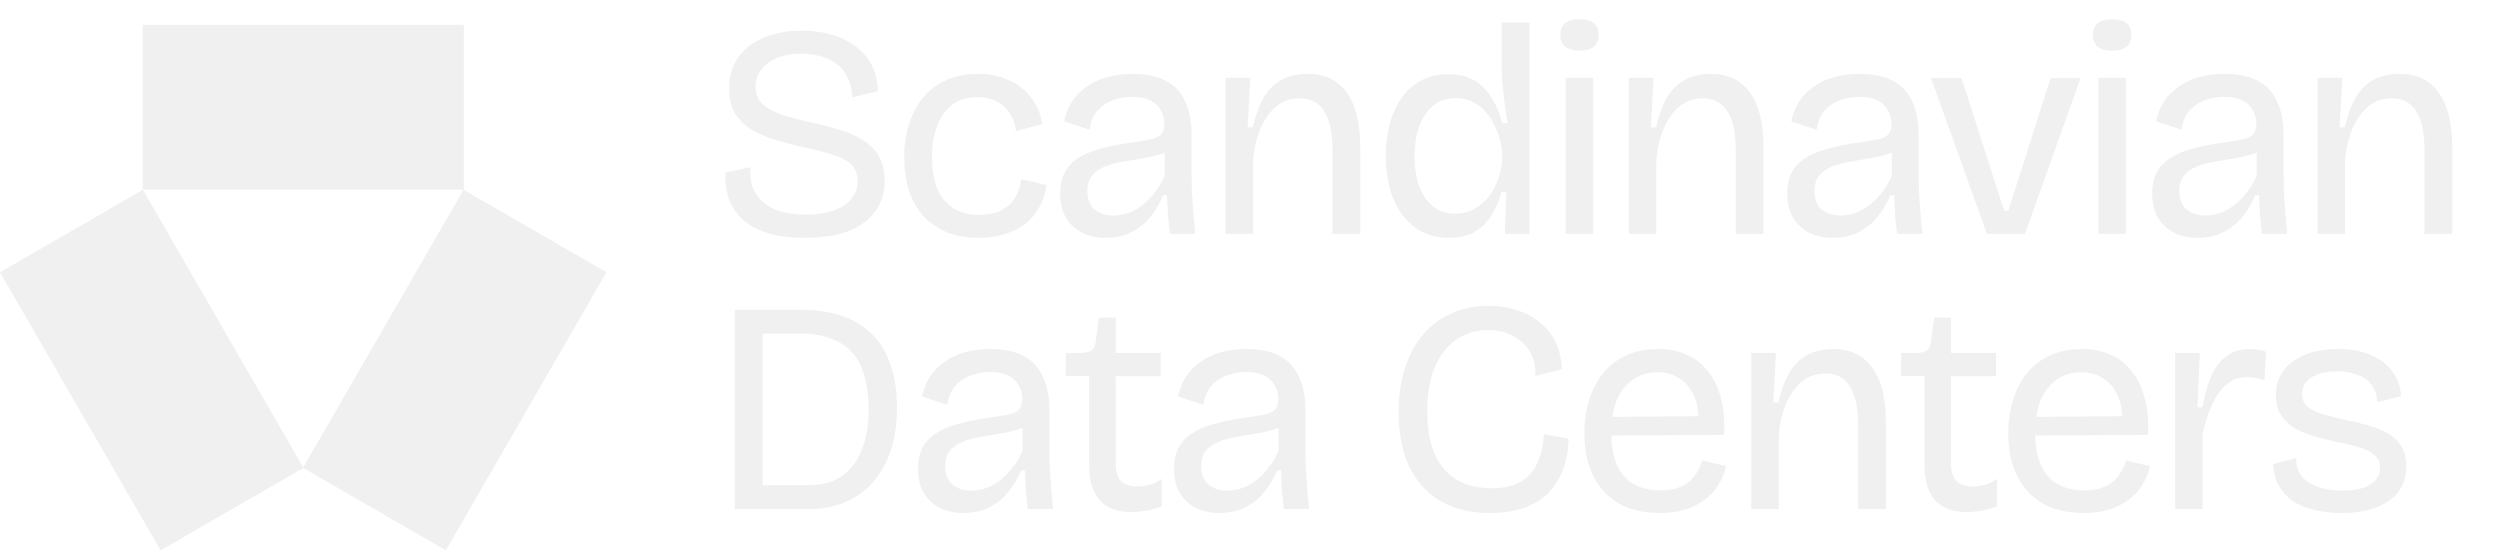 <svg width="159" height="35" viewBox="0 0 159 35" fill="none" xmlns="http://www.w3.org/2000/svg">
<g clip-path="url(#clip0_1_298)">
<path d="M29.501 1.578H9.074V12.07H29.501V1.578Z" fill="#EAEAEA" fill-opacity="0.7"/>
<path d="M29.482 12.069L19.269 29.754L28.357 35L38.571 17.315L29.482 12.069Z" fill="#EAEAEA" fill-opacity="0.7"/>
<path d="M19.301 29.755L9.088 12.07L-0.001 17.316L10.213 35.001L19.301 29.755Z" fill="#EAEAEA" fill-opacity="0.7"/>
<path d="M51.172 15.126C50.326 15.126 49.584 15.036 48.943 14.857C48.316 14.678 47.785 14.415 47.349 14.069C46.926 13.711 46.613 13.276 46.408 12.764C46.203 12.252 46.113 11.656 46.139 10.978L47.733 10.632C47.682 11.298 47.791 11.855 48.06 12.303C48.329 12.751 48.739 13.09 49.289 13.321C49.84 13.538 50.486 13.647 51.229 13.647C51.946 13.647 52.555 13.557 53.054 13.378C53.553 13.199 53.925 12.949 54.168 12.629C54.424 12.309 54.552 11.944 54.552 11.535C54.552 11.074 54.405 10.709 54.111 10.44C53.816 10.171 53.419 9.966 52.92 9.826C52.433 9.672 51.889 9.531 51.287 9.403C50.698 9.275 50.109 9.128 49.52 8.961C48.931 8.795 48.399 8.584 47.925 8.328C47.464 8.059 47.087 7.713 46.792 7.291C46.51 6.856 46.37 6.305 46.37 5.639C46.37 4.884 46.555 4.231 46.926 3.681C47.311 3.13 47.849 2.708 48.54 2.413C49.232 2.106 50.045 1.952 50.98 1.952C51.901 1.952 52.721 2.1 53.438 2.394C54.168 2.688 54.745 3.124 55.167 3.7C55.59 4.263 55.814 4.961 55.839 5.793L54.187 6.196C54.187 5.735 54.104 5.332 53.938 4.986C53.784 4.628 53.566 4.34 53.285 4.122C53.003 3.892 52.663 3.719 52.267 3.604C51.87 3.476 51.434 3.412 50.96 3.412C50.384 3.412 49.878 3.501 49.443 3.681C49.008 3.86 48.668 4.103 48.425 4.41C48.181 4.718 48.06 5.082 48.06 5.505C48.06 6.004 48.233 6.401 48.578 6.696C48.937 6.977 49.398 7.201 49.962 7.368C50.525 7.534 51.127 7.688 51.767 7.828C52.318 7.944 52.856 8.085 53.381 8.251C53.919 8.405 54.405 8.616 54.84 8.885C55.276 9.141 55.622 9.48 55.878 9.902C56.134 10.325 56.262 10.863 56.262 11.515C56.262 12.245 56.07 12.879 55.686 13.417C55.314 13.954 54.751 14.377 53.995 14.684C53.24 14.978 52.299 15.126 51.172 15.126ZM62.289 15.126C61.418 15.126 60.675 14.985 60.061 14.703C59.459 14.421 58.966 14.044 58.582 13.57C58.21 13.097 57.935 12.552 57.756 11.938C57.589 11.323 57.506 10.683 57.506 10.018C57.506 9.288 57.602 8.603 57.794 7.963C57.986 7.323 58.274 6.76 58.658 6.273C59.055 5.774 59.542 5.39 60.118 5.121C60.707 4.839 61.392 4.698 62.174 4.698C62.929 4.698 63.595 4.833 64.171 5.102C64.748 5.358 65.215 5.723 65.573 6.196C65.945 6.67 66.182 7.233 66.284 7.886L64.613 8.347C64.588 7.989 64.479 7.643 64.287 7.31C64.107 6.977 63.838 6.708 63.48 6.503C63.121 6.286 62.679 6.177 62.154 6.177C61.655 6.177 61.226 6.273 60.867 6.465C60.522 6.657 60.227 6.926 59.984 7.272C59.753 7.617 59.574 8.021 59.446 8.481C59.331 8.942 59.273 9.442 59.273 9.979C59.273 10.722 59.376 11.368 59.581 11.919C59.798 12.469 60.131 12.898 60.579 13.205C61.028 13.512 61.597 13.666 62.289 13.666C62.827 13.666 63.281 13.577 63.653 13.397C64.024 13.205 64.319 12.943 64.536 12.61C64.754 12.264 64.895 11.861 64.959 11.4L66.572 11.765C66.483 12.316 66.316 12.802 66.073 13.225C65.83 13.647 65.522 13.999 65.151 14.281C64.78 14.55 64.351 14.754 63.864 14.895C63.39 15.049 62.865 15.126 62.289 15.126ZM70.309 15.126C69.772 15.126 69.285 15.023 68.85 14.818C68.414 14.601 68.068 14.287 67.812 13.877C67.556 13.455 67.428 12.924 67.428 12.284C67.428 11.81 67.511 11.394 67.678 11.035C67.857 10.677 68.126 10.37 68.485 10.114C68.856 9.858 69.33 9.646 69.906 9.48C70.482 9.314 71.187 9.173 72.019 9.057C72.493 8.993 72.877 8.929 73.171 8.865C73.479 8.801 73.703 8.699 73.844 8.558C73.985 8.405 74.055 8.181 74.055 7.886C74.055 7.4 73.889 6.99 73.556 6.657C73.223 6.324 72.698 6.158 71.981 6.158C71.609 6.158 71.231 6.222 70.847 6.35C70.463 6.478 70.124 6.696 69.829 7.003C69.547 7.297 69.368 7.713 69.291 8.251L67.678 7.713C67.78 7.252 67.947 6.836 68.177 6.465C68.421 6.094 68.728 5.78 69.099 5.524C69.471 5.255 69.9 5.05 70.386 4.91C70.886 4.769 71.436 4.698 72.038 4.698C72.871 4.698 73.562 4.839 74.113 5.121C74.676 5.402 75.092 5.838 75.361 6.427C75.643 7.003 75.784 7.745 75.784 8.654V10.863C75.784 11.259 75.79 11.695 75.803 12.168C75.829 12.629 75.861 13.097 75.899 13.57C75.937 14.031 75.976 14.466 76.014 14.876H74.401C74.362 14.466 74.324 14.057 74.286 13.647C74.26 13.237 74.241 12.828 74.228 12.418H73.978C73.786 12.892 73.53 13.333 73.21 13.743C72.89 14.153 72.486 14.486 72 14.742C71.526 14.998 70.963 15.126 70.309 15.126ZM70.828 13.705C71.11 13.705 71.391 13.66 71.673 13.57C71.968 13.48 72.256 13.333 72.538 13.129C72.832 12.924 73.107 12.661 73.364 12.341C73.632 12.021 73.869 11.637 74.074 11.189V9.269L74.574 9.365C74.369 9.57 74.093 9.723 73.748 9.826C73.415 9.928 73.043 10.011 72.634 10.075C72.224 10.139 71.814 10.21 71.404 10.286C70.994 10.351 70.617 10.453 70.271 10.594C69.938 10.722 69.669 10.907 69.464 11.151C69.259 11.394 69.157 11.727 69.157 12.149C69.157 12.661 69.311 13.052 69.618 13.321C69.925 13.577 70.329 13.705 70.828 13.705ZM77.948 14.876V8.712V4.948H79.523L79.35 8.097H79.676C79.856 7.316 80.092 6.676 80.387 6.177C80.694 5.678 81.079 5.306 81.54 5.063C82.001 4.82 82.538 4.698 83.153 4.698C84.254 4.698 85.087 5.095 85.65 5.889C86.226 6.67 86.514 7.841 86.514 9.403V14.876H84.747V9.557C84.747 8.43 84.568 7.598 84.21 7.06C83.864 6.523 83.352 6.254 82.673 6.254C82.058 6.254 81.533 6.446 81.098 6.83C80.675 7.214 80.342 7.72 80.099 8.347C79.856 8.974 79.721 9.653 79.695 10.383V14.876H77.948ZM92.156 15.126C91.31 15.126 90.586 14.902 89.985 14.454C89.383 14.005 88.922 13.391 88.601 12.61C88.294 11.829 88.141 10.933 88.141 9.922C88.141 8.91 88.294 8.014 88.601 7.233C88.909 6.452 89.357 5.838 89.947 5.39C90.535 4.942 91.258 4.718 92.117 4.718C92.821 4.718 93.398 4.865 93.846 5.159C94.294 5.454 94.653 5.838 94.921 6.311C95.203 6.772 95.408 7.278 95.536 7.828H95.882C95.818 7.457 95.76 7.073 95.709 6.676C95.657 6.267 95.613 5.87 95.574 5.486C95.536 5.089 95.517 4.737 95.517 4.43V1.434H97.284V9.979V14.876H95.709L95.805 12.188H95.497C95.344 12.764 95.126 13.276 94.844 13.724C94.563 14.159 94.204 14.505 93.769 14.761C93.334 15.004 92.796 15.126 92.156 15.126ZM92.558 13.589C93.019 13.589 93.436 13.48 93.807 13.263C94.178 13.045 94.493 12.764 94.748 12.418C95.005 12.059 95.196 11.675 95.325 11.266C95.466 10.856 95.536 10.459 95.536 10.075V9.845C95.536 9.576 95.497 9.288 95.42 8.981C95.344 8.661 95.229 8.341 95.075 8.021C94.934 7.7 94.742 7.406 94.499 7.137C94.269 6.856 93.993 6.638 93.672 6.484C93.352 6.318 92.994 6.235 92.597 6.235C92.021 6.235 91.534 6.401 91.137 6.734C90.753 7.054 90.459 7.496 90.254 8.059C90.061 8.622 89.966 9.256 89.966 9.96C89.966 10.69 90.068 11.33 90.273 11.88C90.478 12.418 90.772 12.841 91.156 13.148C91.553 13.442 92.021 13.589 92.558 13.589ZM99.578 14.876V4.948H101.326V14.876H99.578ZM100.462 3.22C100.051 3.22 99.744 3.137 99.539 2.97C99.335 2.804 99.232 2.554 99.232 2.221C99.232 1.888 99.335 1.639 99.539 1.472C99.744 1.306 100.045 1.223 100.443 1.223C100.852 1.223 101.159 1.306 101.364 1.472C101.569 1.639 101.671 1.888 101.671 2.221C101.671 2.541 101.569 2.791 101.364 2.97C101.159 3.137 100.858 3.22 100.462 3.22ZM103.593 14.876V8.712V4.948H105.167L104.995 8.097H105.321C105.501 7.316 105.737 6.676 106.032 6.177C106.339 5.678 106.723 5.306 107.185 5.063C107.645 4.82 108.183 4.698 108.798 4.698C109.899 4.698 110.731 5.095 111.295 5.889C111.872 6.67 112.16 7.841 112.16 9.403V14.876H110.392V9.557C110.392 8.43 110.213 7.598 109.854 7.06C109.508 6.523 108.996 6.254 108.318 6.254C107.703 6.254 107.178 6.446 106.743 6.83C106.32 7.214 105.987 7.72 105.744 8.347C105.501 8.974 105.366 9.653 105.34 10.383V14.876H103.593ZM116.552 15.126C116.014 15.126 115.528 15.023 115.093 14.818C114.658 14.601 114.312 14.287 114.055 13.877C113.799 13.455 113.671 12.924 113.671 12.284C113.671 11.81 113.754 11.394 113.921 11.035C114.1 10.677 114.369 10.37 114.728 10.114C115.099 9.858 115.573 9.646 116.149 9.48C116.726 9.314 117.429 9.173 118.262 9.057C118.736 8.993 119.12 8.929 119.415 8.865C119.722 8.801 119.946 8.699 120.087 8.558C120.228 8.405 120.299 8.181 120.299 7.886C120.299 7.4 120.131 6.99 119.799 6.657C119.466 6.324 118.941 6.158 118.223 6.158C117.852 6.158 117.474 6.222 117.09 6.35C116.707 6.478 116.367 6.696 116.072 7.003C115.79 7.297 115.612 7.713 115.535 8.251L113.921 7.713C114.023 7.252 114.19 6.836 114.42 6.465C114.664 6.094 114.971 5.78 115.342 5.524C115.714 5.255 116.143 5.05 116.63 4.91C117.128 4.769 117.68 4.698 118.281 4.698C119.113 4.698 119.805 4.839 120.355 5.121C120.919 5.402 121.336 5.838 121.604 6.427C121.886 7.003 122.027 7.745 122.027 8.654V10.863C122.027 11.259 122.033 11.695 122.046 12.168C122.072 12.629 122.103 13.097 122.142 13.57C122.18 14.031 122.219 14.466 122.257 14.876H120.644C120.606 14.466 120.567 14.057 120.529 13.647C120.503 13.237 120.484 12.828 120.471 12.418H120.222C120.029 12.892 119.773 13.333 119.453 13.743C119.133 14.153 118.729 14.486 118.243 14.742C117.769 14.998 117.205 15.126 116.552 15.126ZM117.072 13.705C117.352 13.705 117.634 13.66 117.916 13.57C118.211 13.48 118.499 13.333 118.781 13.129C119.075 12.924 119.351 12.661 119.606 12.341C119.876 12.021 120.112 11.637 120.317 11.189V9.269L120.817 9.365C120.612 9.57 120.336 9.723 119.99 9.826C119.658 9.928 119.287 10.011 118.876 10.075C118.467 10.139 118.057 10.21 117.647 10.286C117.238 10.351 116.86 10.453 116.514 10.594C116.181 10.722 115.912 10.907 115.707 11.151C115.502 11.394 115.4 11.727 115.4 12.149C115.4 12.661 115.554 13.052 115.861 13.321C116.168 13.577 116.572 13.705 117.072 13.705ZM126.367 14.876L122.813 4.967H124.753L127.462 13.397H127.73L130.419 4.967H132.321L128.787 14.876H126.367ZM133.458 14.876V4.948H135.207V14.876H133.458ZM134.342 3.22C133.932 3.22 133.625 3.137 133.42 2.97C133.215 2.804 133.112 2.554 133.112 2.221C133.112 1.888 133.215 1.639 133.42 1.472C133.625 1.306 133.925 1.223 134.323 1.223C134.732 1.223 135.04 1.306 135.244 1.472C135.45 1.639 135.552 1.888 135.552 2.221C135.552 2.541 135.45 2.791 135.244 2.97C135.04 3.137 134.739 3.22 134.342 3.22ZM139.759 15.126C139.221 15.126 138.734 15.023 138.299 14.818C137.863 14.601 137.517 14.287 137.262 13.877C137.005 13.455 136.878 12.924 136.878 12.284C136.878 11.81 136.961 11.394 137.127 11.035C137.307 10.677 137.575 10.37 137.934 10.114C138.305 9.858 138.78 9.646 139.355 9.48C139.931 9.314 140.636 9.173 141.468 9.057C141.942 8.993 142.326 8.929 142.621 8.865C142.928 8.801 143.152 8.699 143.293 8.558C143.434 8.405 143.504 8.181 143.504 7.886C143.504 7.4 143.338 6.99 143.005 6.657C142.672 6.324 142.147 6.158 141.43 6.158C141.059 6.158 140.681 6.222 140.296 6.35C139.912 6.478 139.573 6.696 139.278 7.003C138.997 7.297 138.817 7.713 138.741 8.251L137.127 7.713C137.229 7.252 137.396 6.836 137.627 6.465C137.87 6.094 138.177 5.78 138.549 5.524C138.92 5.255 139.349 5.05 139.836 4.91C140.335 4.769 140.885 4.698 141.488 4.698C142.32 4.698 143.011 4.839 143.562 5.121C144.126 5.402 144.541 5.838 144.811 6.427C145.093 7.003 145.233 7.745 145.233 8.654V10.863C145.233 11.259 145.24 11.695 145.252 12.168C145.278 12.629 145.31 13.097 145.348 13.57C145.387 14.031 145.425 14.466 145.464 14.876H143.85C143.811 14.466 143.774 14.057 143.735 13.647C143.709 13.237 143.69 12.828 143.677 12.418H143.428C143.235 12.892 142.979 13.333 142.66 13.743C142.339 14.153 141.936 14.486 141.449 14.742C140.976 14.998 140.412 15.126 139.759 15.126ZM140.277 13.705C140.559 13.705 140.841 13.66 141.123 13.57C141.417 13.48 141.706 13.333 141.987 13.129C142.281 12.924 142.557 12.661 142.813 12.341C143.082 12.021 143.319 11.637 143.523 11.189V9.269L144.023 9.365C143.818 9.57 143.543 9.723 143.197 9.826C142.864 9.928 142.492 10.011 142.083 10.075C141.673 10.139 141.264 10.21 140.854 10.286C140.444 10.351 140.066 10.453 139.72 10.594C139.388 10.722 139.118 10.907 138.913 11.151C138.709 11.394 138.606 11.727 138.606 12.149C138.606 12.661 138.76 13.052 139.068 13.321C139.375 13.577 139.778 13.705 140.277 13.705ZM147.397 14.876V8.712V4.948H148.972L148.799 8.097H149.126C149.305 7.316 149.542 6.676 149.837 6.177C150.144 5.678 150.528 5.306 150.988 5.063C151.45 4.82 151.988 4.698 152.602 4.698C153.704 4.698 154.536 5.095 155.1 5.889C155.675 6.67 155.964 7.841 155.964 9.403V14.876H154.197V9.557C154.197 8.43 154.018 7.598 153.659 7.06C153.313 6.523 152.801 6.254 152.122 6.254C151.508 6.254 150.982 6.446 150.547 6.83C150.125 7.214 149.791 7.72 149.549 8.347C149.305 8.974 149.171 9.653 149.145 10.383V14.876H147.397ZM47.676 32.376V30.859H51.421C52.292 30.859 53.009 30.66 53.573 30.264C54.136 29.854 54.552 29.291 54.821 28.574C55.103 27.857 55.244 27.025 55.244 26.077C55.244 25.245 55.154 24.522 54.975 23.907C54.808 23.293 54.546 22.794 54.187 22.41C53.829 22.013 53.374 21.718 52.824 21.526C52.286 21.322 51.645 21.219 50.903 21.219H47.676V19.702H50.864C52.299 19.702 53.47 19.952 54.38 20.451C55.289 20.95 55.961 21.667 56.396 22.602C56.832 23.536 57.049 24.65 57.049 25.943C57.049 26.801 56.953 27.575 56.761 28.267C56.582 28.958 56.32 29.559 55.974 30.072C55.641 30.584 55.244 31.012 54.783 31.358C54.322 31.691 53.81 31.947 53.246 32.126C52.683 32.293 52.094 32.376 51.479 32.376H47.676ZM46.734 32.376V19.702H48.502V32.376H46.734ZM61.267 32.626C60.729 32.626 60.243 32.523 59.807 32.318C59.372 32.101 59.026 31.787 58.77 31.377C58.514 30.955 58.386 30.424 58.386 29.784C58.386 29.31 58.469 28.894 58.636 28.535C58.815 28.177 59.084 27.87 59.442 27.614C59.814 27.358 60.287 27.146 60.864 26.98C61.44 26.814 62.144 26.673 62.977 26.558C63.45 26.493 63.835 26.43 64.129 26.365C64.436 26.302 64.661 26.199 64.802 26.058C64.942 25.905 65.013 25.681 65.013 25.386C65.013 24.9 64.846 24.49 64.513 24.157C64.18 23.824 63.655 23.658 62.938 23.658C62.567 23.658 62.189 23.722 61.805 23.85C61.421 23.978 61.081 24.195 60.787 24.503C60.505 24.797 60.326 25.213 60.249 25.751L58.636 25.213C58.738 24.752 58.904 24.336 59.135 23.965C59.378 23.594 59.686 23.28 60.057 23.024C60.428 22.755 60.857 22.55 61.344 22.41C61.843 22.269 62.394 22.198 62.996 22.198C63.828 22.198 64.52 22.339 65.07 22.621C65.634 22.902 66.05 23.338 66.319 23.927C66.601 24.503 66.742 25.245 66.742 26.154V28.363C66.742 28.759 66.748 29.195 66.761 29.668C66.786 30.129 66.818 30.596 66.857 31.07C66.895 31.531 66.934 31.966 66.972 32.376H65.359C65.32 31.966 65.282 31.557 65.243 31.147C65.218 30.737 65.198 30.328 65.186 29.918H64.936C64.744 30.392 64.488 30.833 64.168 31.243C63.847 31.653 63.444 31.985 62.957 32.242C62.484 32.498 61.92 32.626 61.267 32.626ZM61.786 31.205C62.067 31.205 62.349 31.16 62.631 31.07C62.925 30.98 63.214 30.833 63.495 30.628C63.79 30.424 64.065 30.161 64.321 29.841C64.59 29.521 64.827 29.137 65.032 28.689V26.769L65.531 26.865C65.326 27.07 65.051 27.223 64.705 27.326C64.372 27.428 64.001 27.511 63.591 27.575C63.182 27.639 62.772 27.71 62.362 27.786C61.952 27.851 61.574 27.953 61.229 28.094C60.896 28.222 60.627 28.407 60.422 28.651C60.217 28.894 60.115 29.227 60.115 29.649C60.115 30.161 60.268 30.552 60.576 30.821C60.883 31.077 61.286 31.205 61.786 31.205ZM71.998 32.568C71.076 32.568 70.391 32.318 69.942 31.819C69.494 31.32 69.27 30.558 69.27 29.534V23.907H67.772L67.791 22.448H68.732C69.052 22.448 69.283 22.39 69.424 22.275C69.578 22.16 69.667 21.968 69.693 21.699L69.885 20.201H70.96V22.448H73.823V23.927H70.96V29.496C70.96 30.008 71.076 30.379 71.306 30.609C71.55 30.827 71.895 30.936 72.344 30.936C72.587 30.936 72.837 30.904 73.093 30.84C73.362 30.776 73.624 30.648 73.88 30.456V32.203C73.509 32.344 73.163 32.44 72.843 32.491C72.536 32.542 72.254 32.568 71.998 32.568ZM77.551 32.626C77.013 32.626 76.526 32.523 76.091 32.318C75.656 32.101 75.31 31.787 75.054 31.377C74.798 30.955 74.669 30.424 74.669 29.784C74.669 29.31 74.753 28.894 74.919 28.535C75.099 28.177 75.368 27.87 75.726 27.614C76.097 27.358 76.571 27.146 77.147 26.98C77.724 26.814 78.428 26.673 79.26 26.558C79.734 26.493 80.118 26.43 80.413 26.365C80.72 26.302 80.944 26.199 81.085 26.058C81.226 25.905 81.296 25.681 81.296 25.386C81.296 24.9 81.13 24.49 80.797 24.157C80.464 23.824 79.939 23.658 79.222 23.658C78.851 23.658 78.473 23.722 78.089 23.85C77.704 23.978 77.365 24.195 77.071 24.503C76.789 24.797 76.61 25.213 76.533 25.751L74.919 25.213C75.022 24.752 75.188 24.336 75.419 23.965C75.662 23.594 75.969 23.28 76.341 23.024C76.712 22.755 77.141 22.55 77.628 22.41C78.127 22.269 78.678 22.198 79.28 22.198C80.112 22.198 80.803 22.339 81.354 22.621C81.918 22.902 82.334 23.338 82.603 23.927C82.884 24.503 83.025 25.245 83.025 26.154V28.363C83.025 28.759 83.032 29.195 83.044 29.668C83.07 30.129 83.102 30.596 83.141 31.07C83.179 31.531 83.217 31.966 83.256 32.376H81.642C81.604 31.966 81.565 31.557 81.527 31.147C81.501 30.737 81.482 30.328 81.469 29.918H81.22C81.028 30.392 80.772 30.833 80.451 31.243C80.131 31.653 79.728 31.985 79.241 32.242C78.767 32.498 78.204 32.626 77.551 32.626ZM78.07 31.205C78.351 31.205 78.633 31.16 78.915 31.07C79.209 30.98 79.497 30.833 79.779 30.628C80.073 30.424 80.349 30.161 80.605 29.841C80.874 29.521 81.111 29.137 81.316 28.689V26.769L81.815 26.865C81.61 27.07 81.335 27.223 80.989 27.326C80.656 27.428 80.285 27.511 79.875 27.575C79.465 27.639 79.055 27.71 78.646 27.786C78.236 27.851 77.858 27.953 77.513 28.094C77.18 28.222 76.91 28.407 76.706 28.651C76.501 28.894 76.398 29.227 76.398 29.649C76.398 30.161 76.552 30.552 76.859 30.821C77.167 31.077 77.57 31.205 78.07 31.205ZM94.773 32.626C93.863 32.626 93.044 32.485 92.314 32.203C91.597 31.922 90.989 31.505 90.489 30.955C89.989 30.404 89.605 29.732 89.336 28.939C89.081 28.132 88.952 27.217 88.952 26.193C88.952 25.156 89.087 24.227 89.356 23.408C89.624 22.576 90.009 21.866 90.508 21.277C91.008 20.688 91.609 20.24 92.314 19.932C93.019 19.612 93.805 19.452 94.676 19.452C95.342 19.452 95.957 19.548 96.52 19.74C97.084 19.92 97.571 20.188 97.981 20.547C98.403 20.893 98.73 21.315 98.96 21.814C99.191 22.314 99.313 22.87 99.325 23.485L97.654 23.907C97.667 23.255 97.532 22.717 97.251 22.294C96.969 21.859 96.598 21.533 96.136 21.315C95.675 21.097 95.176 20.989 94.638 20.989C94.139 20.989 93.652 21.091 93.178 21.296C92.718 21.488 92.308 21.795 91.949 22.218C91.59 22.627 91.302 23.159 91.084 23.811C90.879 24.451 90.777 25.226 90.777 26.135C90.777 27.3 90.943 28.241 91.277 28.958C91.623 29.675 92.102 30.206 92.718 30.552C93.332 30.884 94.043 31.051 94.85 31.051C95.63 31.051 96.258 30.91 96.732 30.628C97.206 30.334 97.558 29.931 97.789 29.419C98.019 28.894 98.154 28.292 98.191 27.614L99.767 27.902C99.754 28.542 99.651 29.15 99.46 29.726C99.267 30.302 98.973 30.808 98.576 31.243C98.179 31.678 97.667 32.017 97.04 32.261C96.412 32.504 95.657 32.626 94.773 32.626ZM105.568 32.626C104.787 32.626 104.096 32.51 103.494 32.28C102.905 32.037 102.405 31.691 101.995 31.243C101.586 30.795 101.278 30.264 101.074 29.649C100.869 29.035 100.766 28.343 100.766 27.575C100.766 26.794 100.869 26.077 101.074 25.424C101.278 24.772 101.58 24.202 101.976 23.715C102.373 23.229 102.86 22.858 103.436 22.602C104.013 22.333 104.672 22.198 105.415 22.198C106.068 22.198 106.663 22.307 107.201 22.525C107.739 22.742 108.193 23.082 108.565 23.543C108.949 23.991 109.237 24.56 109.429 25.252C109.621 25.93 109.698 26.73 109.66 27.652L101.861 27.71V26.519L108.603 26.462L108.007 27.268C108.071 26.462 107.995 25.796 107.777 25.271C107.559 24.746 107.246 24.349 106.836 24.08C106.439 23.811 105.965 23.677 105.415 23.677C104.826 23.677 104.307 23.831 103.859 24.138C103.411 24.445 103.065 24.887 102.821 25.463C102.59 26.039 102.476 26.737 102.476 27.556C102.476 28.734 102.738 29.636 103.263 30.264C103.788 30.878 104.563 31.185 105.587 31.185C105.997 31.185 106.35 31.141 106.644 31.051C106.951 30.949 107.207 30.814 107.412 30.648C107.63 30.468 107.803 30.264 107.931 30.033C108.071 29.803 108.181 29.553 108.258 29.284L109.794 29.649C109.679 30.11 109.5 30.526 109.256 30.897C109.025 31.256 108.731 31.563 108.372 31.819C108.027 32.075 107.623 32.274 107.163 32.414C106.701 32.555 106.17 32.626 105.568 32.626ZM111.378 32.376V26.212V22.448H112.953L112.78 25.597H113.107C113.286 24.816 113.523 24.176 113.817 23.677C114.125 23.178 114.509 22.806 114.97 22.563C115.431 22.32 115.969 22.198 116.583 22.198C117.685 22.198 118.517 22.595 119.08 23.389C119.657 24.17 119.945 25.341 119.945 26.903V32.376H118.178V27.057C118.178 25.93 117.998 25.098 117.64 24.56C117.294 24.023 116.782 23.754 116.103 23.754C115.488 23.754 114.964 23.946 114.528 24.33C114.105 24.714 113.773 25.22 113.529 25.847C113.286 26.474 113.151 27.153 113.126 27.883V32.376H111.378ZM125.126 32.568C124.204 32.568 123.519 32.318 123.07 31.819C122.622 31.32 122.398 30.558 122.398 29.534V23.907H120.9L120.919 22.448H121.861C122.18 22.448 122.411 22.39 122.552 22.275C122.706 22.16 122.796 21.968 122.821 21.699L123.013 20.201H124.088V22.448H126.951V23.927H124.088V29.496C124.088 30.008 124.204 30.379 124.434 30.609C124.677 30.827 125.023 30.936 125.471 30.936C125.715 30.936 125.965 30.904 126.221 30.84C126.49 30.776 126.753 30.648 127.008 30.456V32.203C126.637 32.344 126.291 32.44 125.971 32.491C125.664 32.542 125.382 32.568 125.126 32.568ZM132.526 32.626C131.745 32.626 131.054 32.51 130.452 32.28C129.862 32.037 129.364 31.691 128.953 31.243C128.543 30.795 128.236 30.264 128.031 29.649C127.827 29.035 127.724 28.343 127.724 27.575C127.724 26.794 127.827 26.077 128.031 25.424C128.236 24.772 128.537 24.202 128.934 23.715C129.331 23.229 129.818 22.858 130.394 22.602C130.971 22.333 131.63 22.198 132.373 22.198C133.026 22.198 133.621 22.307 134.159 22.525C134.697 22.742 135.152 23.082 135.523 23.543C135.907 23.991 136.195 24.56 136.388 25.252C136.579 25.93 136.656 26.73 136.618 27.652L128.819 27.71V26.519L135.561 26.462L134.966 27.268C135.03 26.462 134.953 25.796 134.735 25.271C134.517 24.746 134.204 24.349 133.794 24.08C133.397 23.811 132.923 23.677 132.373 23.677C131.784 23.677 131.265 23.831 130.816 24.138C130.368 24.445 130.023 24.887 129.779 25.463C129.549 26.039 129.434 26.737 129.434 27.556C129.434 28.734 129.696 29.636 130.221 30.264C130.746 30.878 131.521 31.185 132.545 31.185C132.955 31.185 133.307 31.141 133.602 31.051C133.909 30.949 134.165 30.814 134.37 30.648C134.588 30.468 134.76 30.264 134.889 30.033C135.03 29.803 135.139 29.553 135.216 29.284L136.752 29.649C136.637 30.11 136.458 30.526 136.214 30.897C135.984 31.256 135.689 31.563 135.331 31.819C134.984 32.075 134.582 32.274 134.121 32.414C133.659 32.555 133.128 32.626 132.526 32.626ZM138.336 32.376V26.999V22.448H139.911L139.757 25.905H140.084C140.199 25.149 140.379 24.496 140.622 23.946C140.865 23.395 141.185 22.966 141.582 22.659C141.992 22.352 142.498 22.198 143.1 22.198C143.228 22.198 143.375 22.211 143.541 22.237C143.708 22.25 143.9 22.294 144.118 22.371L144.021 24.195C143.83 24.119 143.637 24.067 143.446 24.042C143.253 24.003 143.067 23.984 142.888 23.984C142.389 23.984 141.953 24.144 141.582 24.464C141.223 24.784 140.922 25.22 140.68 25.77C140.436 26.308 140.238 26.916 140.084 27.594V32.376H138.336ZM148.891 32.626C148.199 32.626 147.584 32.549 147.046 32.395C146.508 32.254 146.06 32.05 145.702 31.781C145.343 31.499 145.067 31.166 144.876 30.782C144.683 30.398 144.581 29.976 144.569 29.515L146.048 29.131C146.021 29.553 146.124 29.924 146.355 30.244C146.598 30.552 146.937 30.788 147.373 30.955C147.821 31.121 148.358 31.205 148.986 31.205C149.742 31.205 150.324 31.077 150.735 30.821C151.157 30.564 151.368 30.212 151.368 29.764C151.368 29.406 151.253 29.131 151.023 28.939C150.792 28.734 150.472 28.574 150.062 28.459C149.665 28.331 149.192 28.215 148.64 28.113C148.18 28.011 147.719 27.895 147.257 27.767C146.797 27.639 146.374 27.473 145.99 27.268C145.618 27.05 145.318 26.769 145.087 26.423C144.856 26.077 144.741 25.648 144.741 25.137C144.741 24.535 144.901 24.016 145.221 23.581C145.542 23.146 145.996 22.806 146.585 22.563C147.174 22.32 147.879 22.198 148.698 22.198C149.518 22.198 150.216 22.326 150.792 22.582C151.368 22.826 151.823 23.171 152.156 23.619C152.489 24.067 152.674 24.592 152.713 25.194L151.195 25.578C151.183 25.156 151.067 24.797 150.849 24.503C150.645 24.208 150.35 23.991 149.966 23.85C149.582 23.696 149.134 23.619 148.621 23.619C147.943 23.619 147.405 23.747 147.008 24.003C146.61 24.26 146.413 24.612 146.413 25.06C146.413 25.392 146.527 25.661 146.758 25.866C147.002 26.071 147.328 26.231 147.738 26.346C148.147 26.462 148.602 26.577 149.101 26.692C149.613 26.794 150.1 26.91 150.561 27.038C151.035 27.166 151.458 27.332 151.829 27.537C152.201 27.742 152.495 28.017 152.713 28.363C152.931 28.695 153.039 29.124 153.039 29.649C153.039 30.302 152.867 30.852 152.521 31.301C152.174 31.736 151.689 32.069 151.061 32.299C150.446 32.517 149.723 32.626 148.891 32.626Z" fill="#EAEAEA" fill-opacity="0.7"/>
</g>
<defs>
<clipPath id="clip0_1_298">
<rect width="158.421" height="35" fill="white"/>
</clipPath>
</defs>
</svg>

